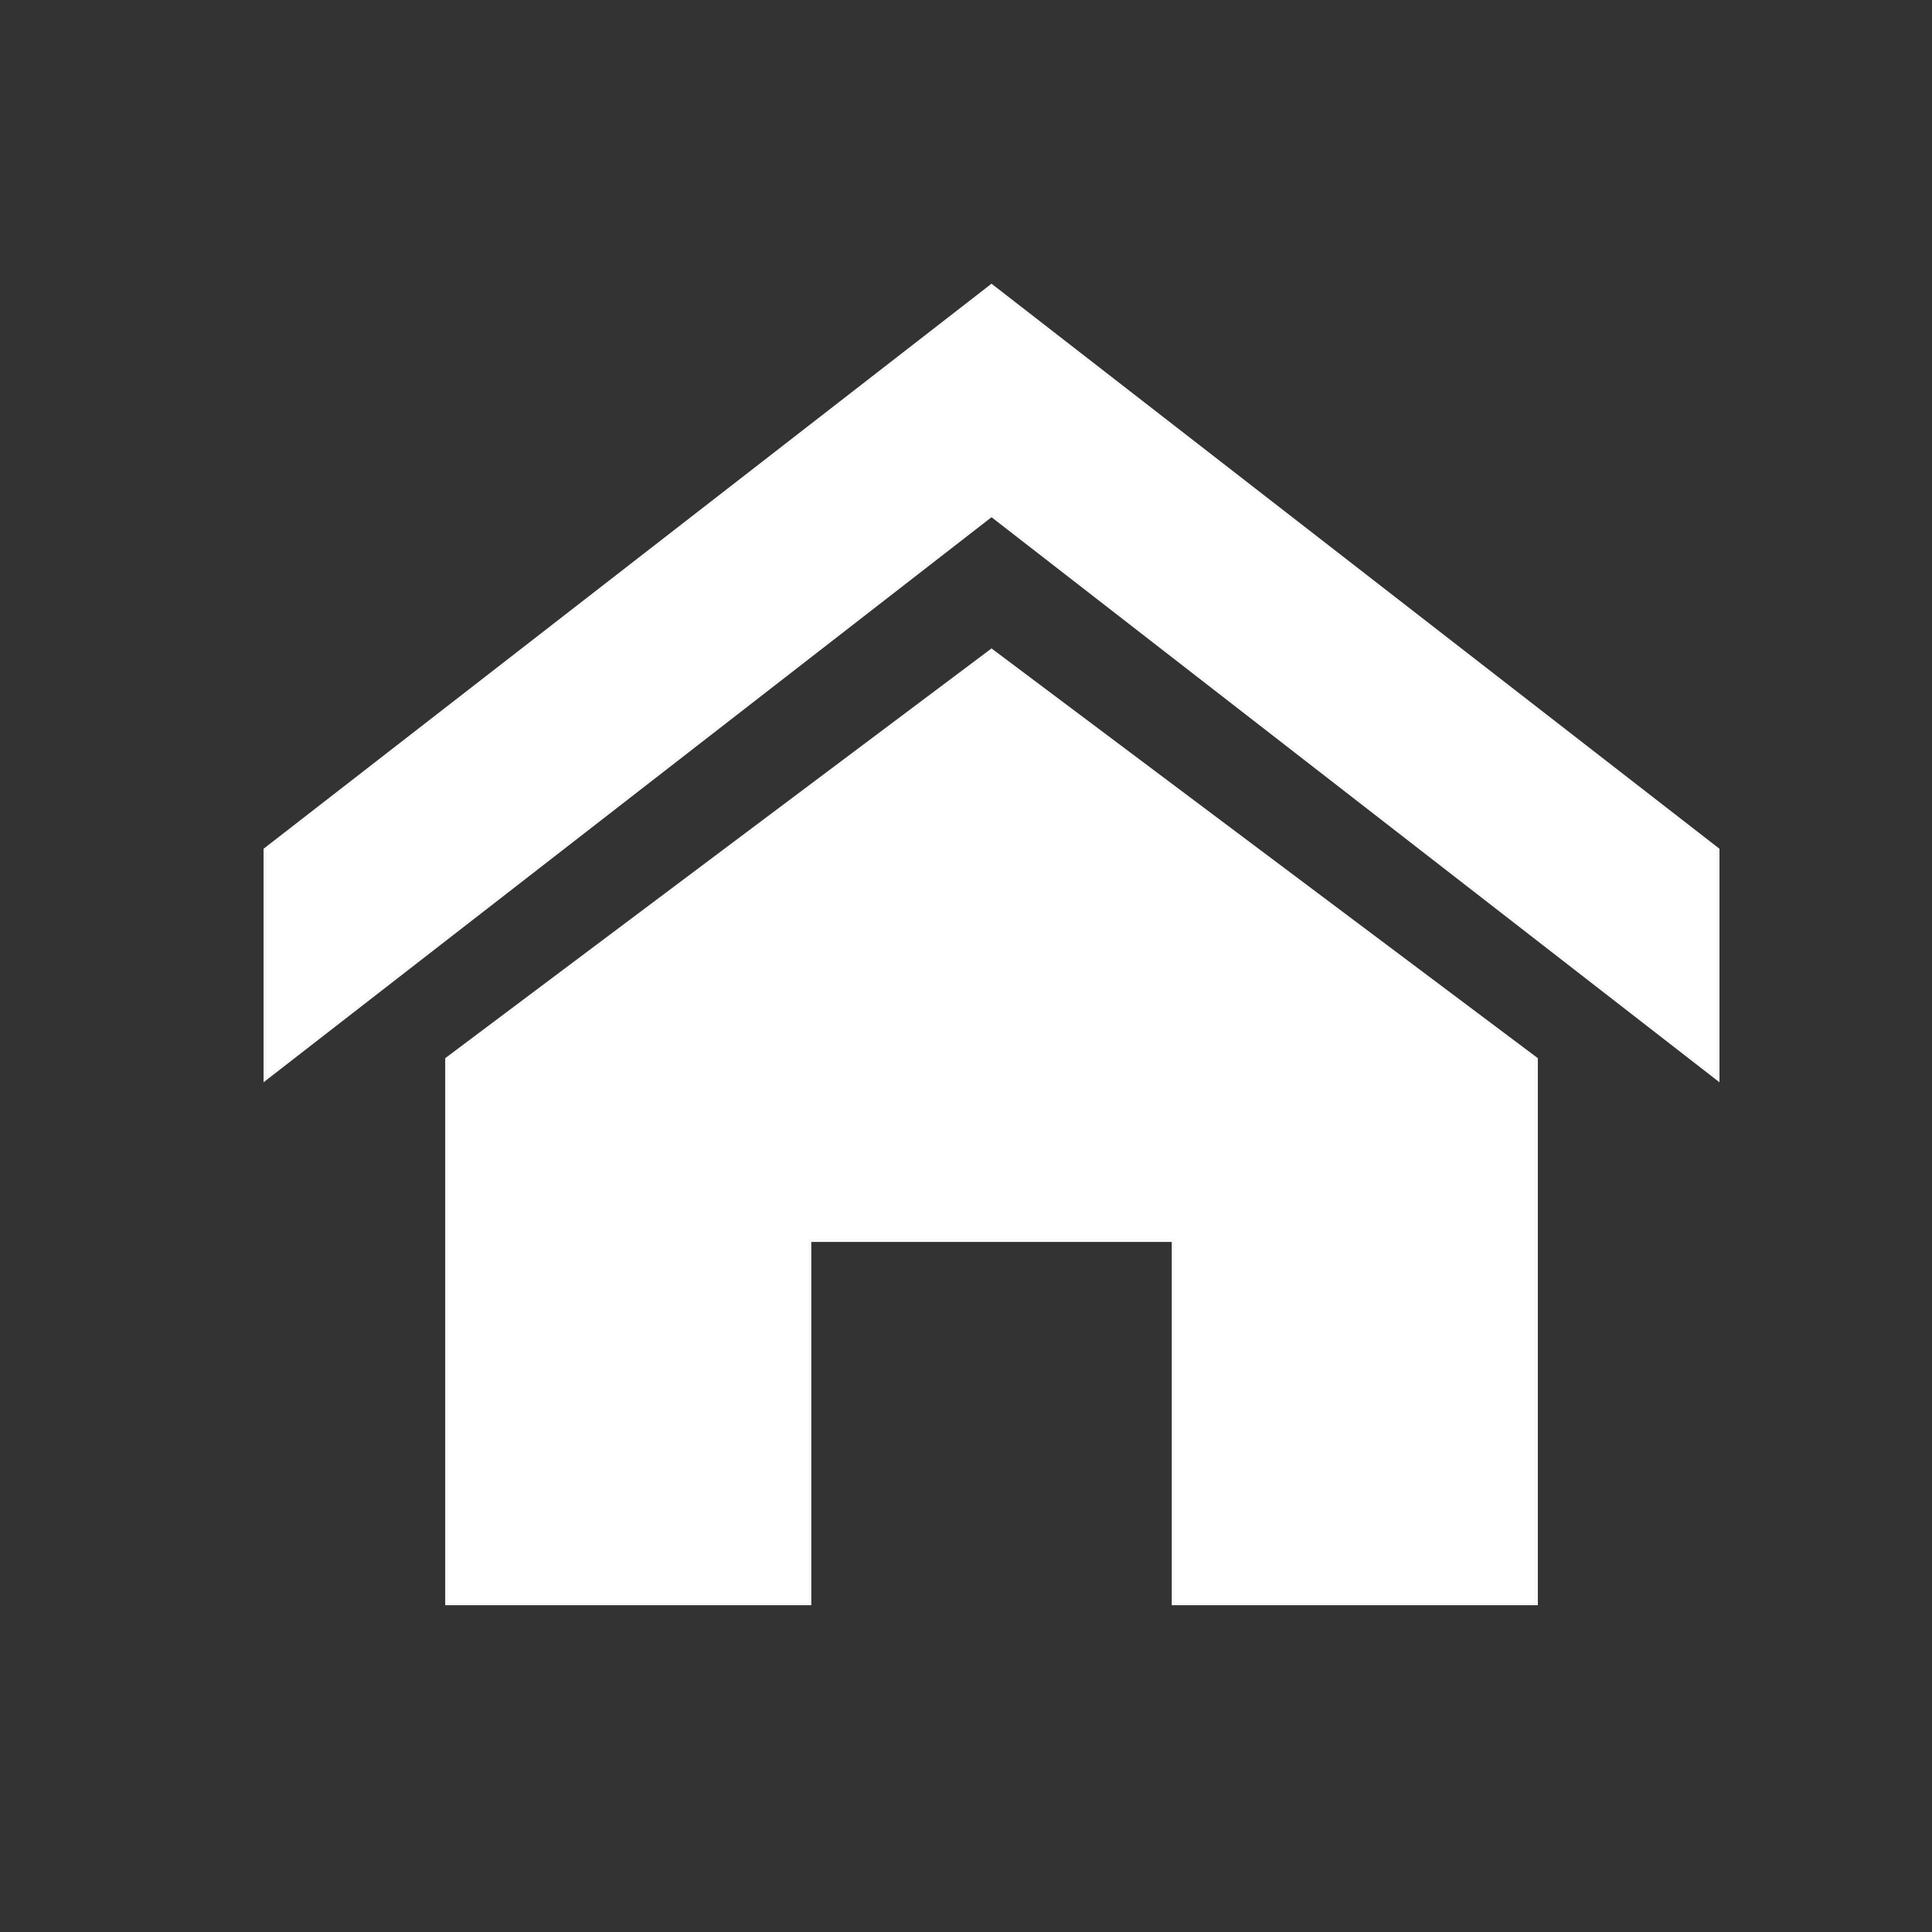 <?xml version="1.0" encoding="UTF-8" standalone="no"?>
<!-- Generator: Adobe Illustrator 16.0.0, SVG Export Plug-In . SVG Version: 6.00 Build 0)  -->

<svg
   xmlns:dc="http://purl.org/dc/elements/1.1/"
   xmlns:cc="http://creativecommons.org/ns#"
   xmlns:rdf="http://www.w3.org/1999/02/22-rdf-syntax-ns#"
   xmlns:svg="http://www.w3.org/2000/svg"
   xmlns="http://www.w3.org/2000/svg"
   xmlns:sodipodi="http://sodipodi.sourceforge.net/DTD/sodipodi-0.dtd"
   xmlns:inkscape="http://www.inkscape.org/namespaces/inkscape"
   version="1.1"
   id="Capa_1"
   x="0px"
   y="0px"
   width="928"
   height="928"
   viewBox="0 0 870 870"
   xml:space="preserve"
   inkscape:version="0.92.1 r15371"
   sodipodi:docname="home2.svg"><rect x="0" y="0" width="870" height="870" fill="#333333" stroke="none"/><defs
     id="defs39" /><sodipodi:namedview
     pagecolor="#ffffff"
     bordercolor="#666666"
     borderopacity="1"
     objecttolerance="10"
     gridtolerance="10"
     guidetolerance="10"
     inkscape:pageopacity="0"
     inkscape:pageshadow="2"
     inkscape:window-width="1854"
     inkscape:window-height="1050"
     id="namedview37"
     showgrid="false"
     inkscape:zoom="0.4609375"
     inkscape:cx="-176.81356"
     inkscape:cy="325.42373"
     inkscape:window-x="0"
     inkscape:window-y="0"
     inkscape:window-maximized="1"
     inkscape:current-layer="Capa_1" /><g
     id="g3"
     transform="matrix(1.278,0,0,1.278,119.325,98.214)"
     style="fill:#ffffff;stroke:#f9f9f9"><path
       d="M 512,303.478 256,104.763 0,303.478 v -81.02 L 256,23.746 512,222.46 Z m -64,-7.224 v 192 H 320 v -128 H 192 v 128 H 64 v -192 l 192,-144 z"
       id="path5"
       inkscape:connector-curvature="0"
       style="fill:#ffffff;stroke:#f9f9f9" /></g><g
     id="g7"
     transform="matrix(1.278,0,0,1.278,-113.488,350.429)"
     style="fill:#ffffff" /><g
     id="g9"
     transform="matrix(1.278,0,0,1.278,-113.488,350.429)"
     style="fill:#ffffff" /><g
     id="g11"
     transform="matrix(1.278,0,0,1.278,-113.488,350.429)"
     style="fill:#ffffff" /><g
     id="g13"
     transform="matrix(1.278,0,0,1.278,-113.488,350.429)"
     style="fill:#ffffff" /><g
     id="g15"
     transform="matrix(1.278,0,0,1.278,-113.488,350.429)"
     style="fill:#ffffff" /><g
     id="g17"
     transform="matrix(1.278,0,0,1.278,-113.488,350.429)"
     style="fill:#ffffff" /><g
     id="g19"
     transform="matrix(1.278,0,0,1.278,-113.488,350.429)"
     style="fill:#ffffff" /><g
     id="g21"
     transform="matrix(1.278,0,0,1.278,-113.488,350.429)"
     style="fill:#ffffff" /><g
     id="g23"
     transform="matrix(1.278,0,0,1.278,-113.488,350.429)"
     style="fill:#ffffff" /><g
     id="g25"
     transform="matrix(1.278,0,0,1.278,-113.488,350.429)"
     style="fill:#ffffff" /><g
     id="g27"
     transform="matrix(1.278,0,0,1.278,-113.488,350.429)"
     style="fill:#ffffff" /><g
     id="g29"
     transform="matrix(1.278,0,0,1.278,-113.488,350.429)"
     style="fill:#ffffff" /><g
     id="g31"
     transform="matrix(1.278,0,0,1.278,-113.488,350.429)"
     style="fill:#ffffff" /><g
     id="g33"
     transform="matrix(1.278,0,0,1.278,-113.488,350.429)"
     style="fill:#ffffff" /><g
     id="g35"
     transform="matrix(1.278,0,0,1.278,-113.488,350.429)"
     style="fill:#ffffff" /></svg>